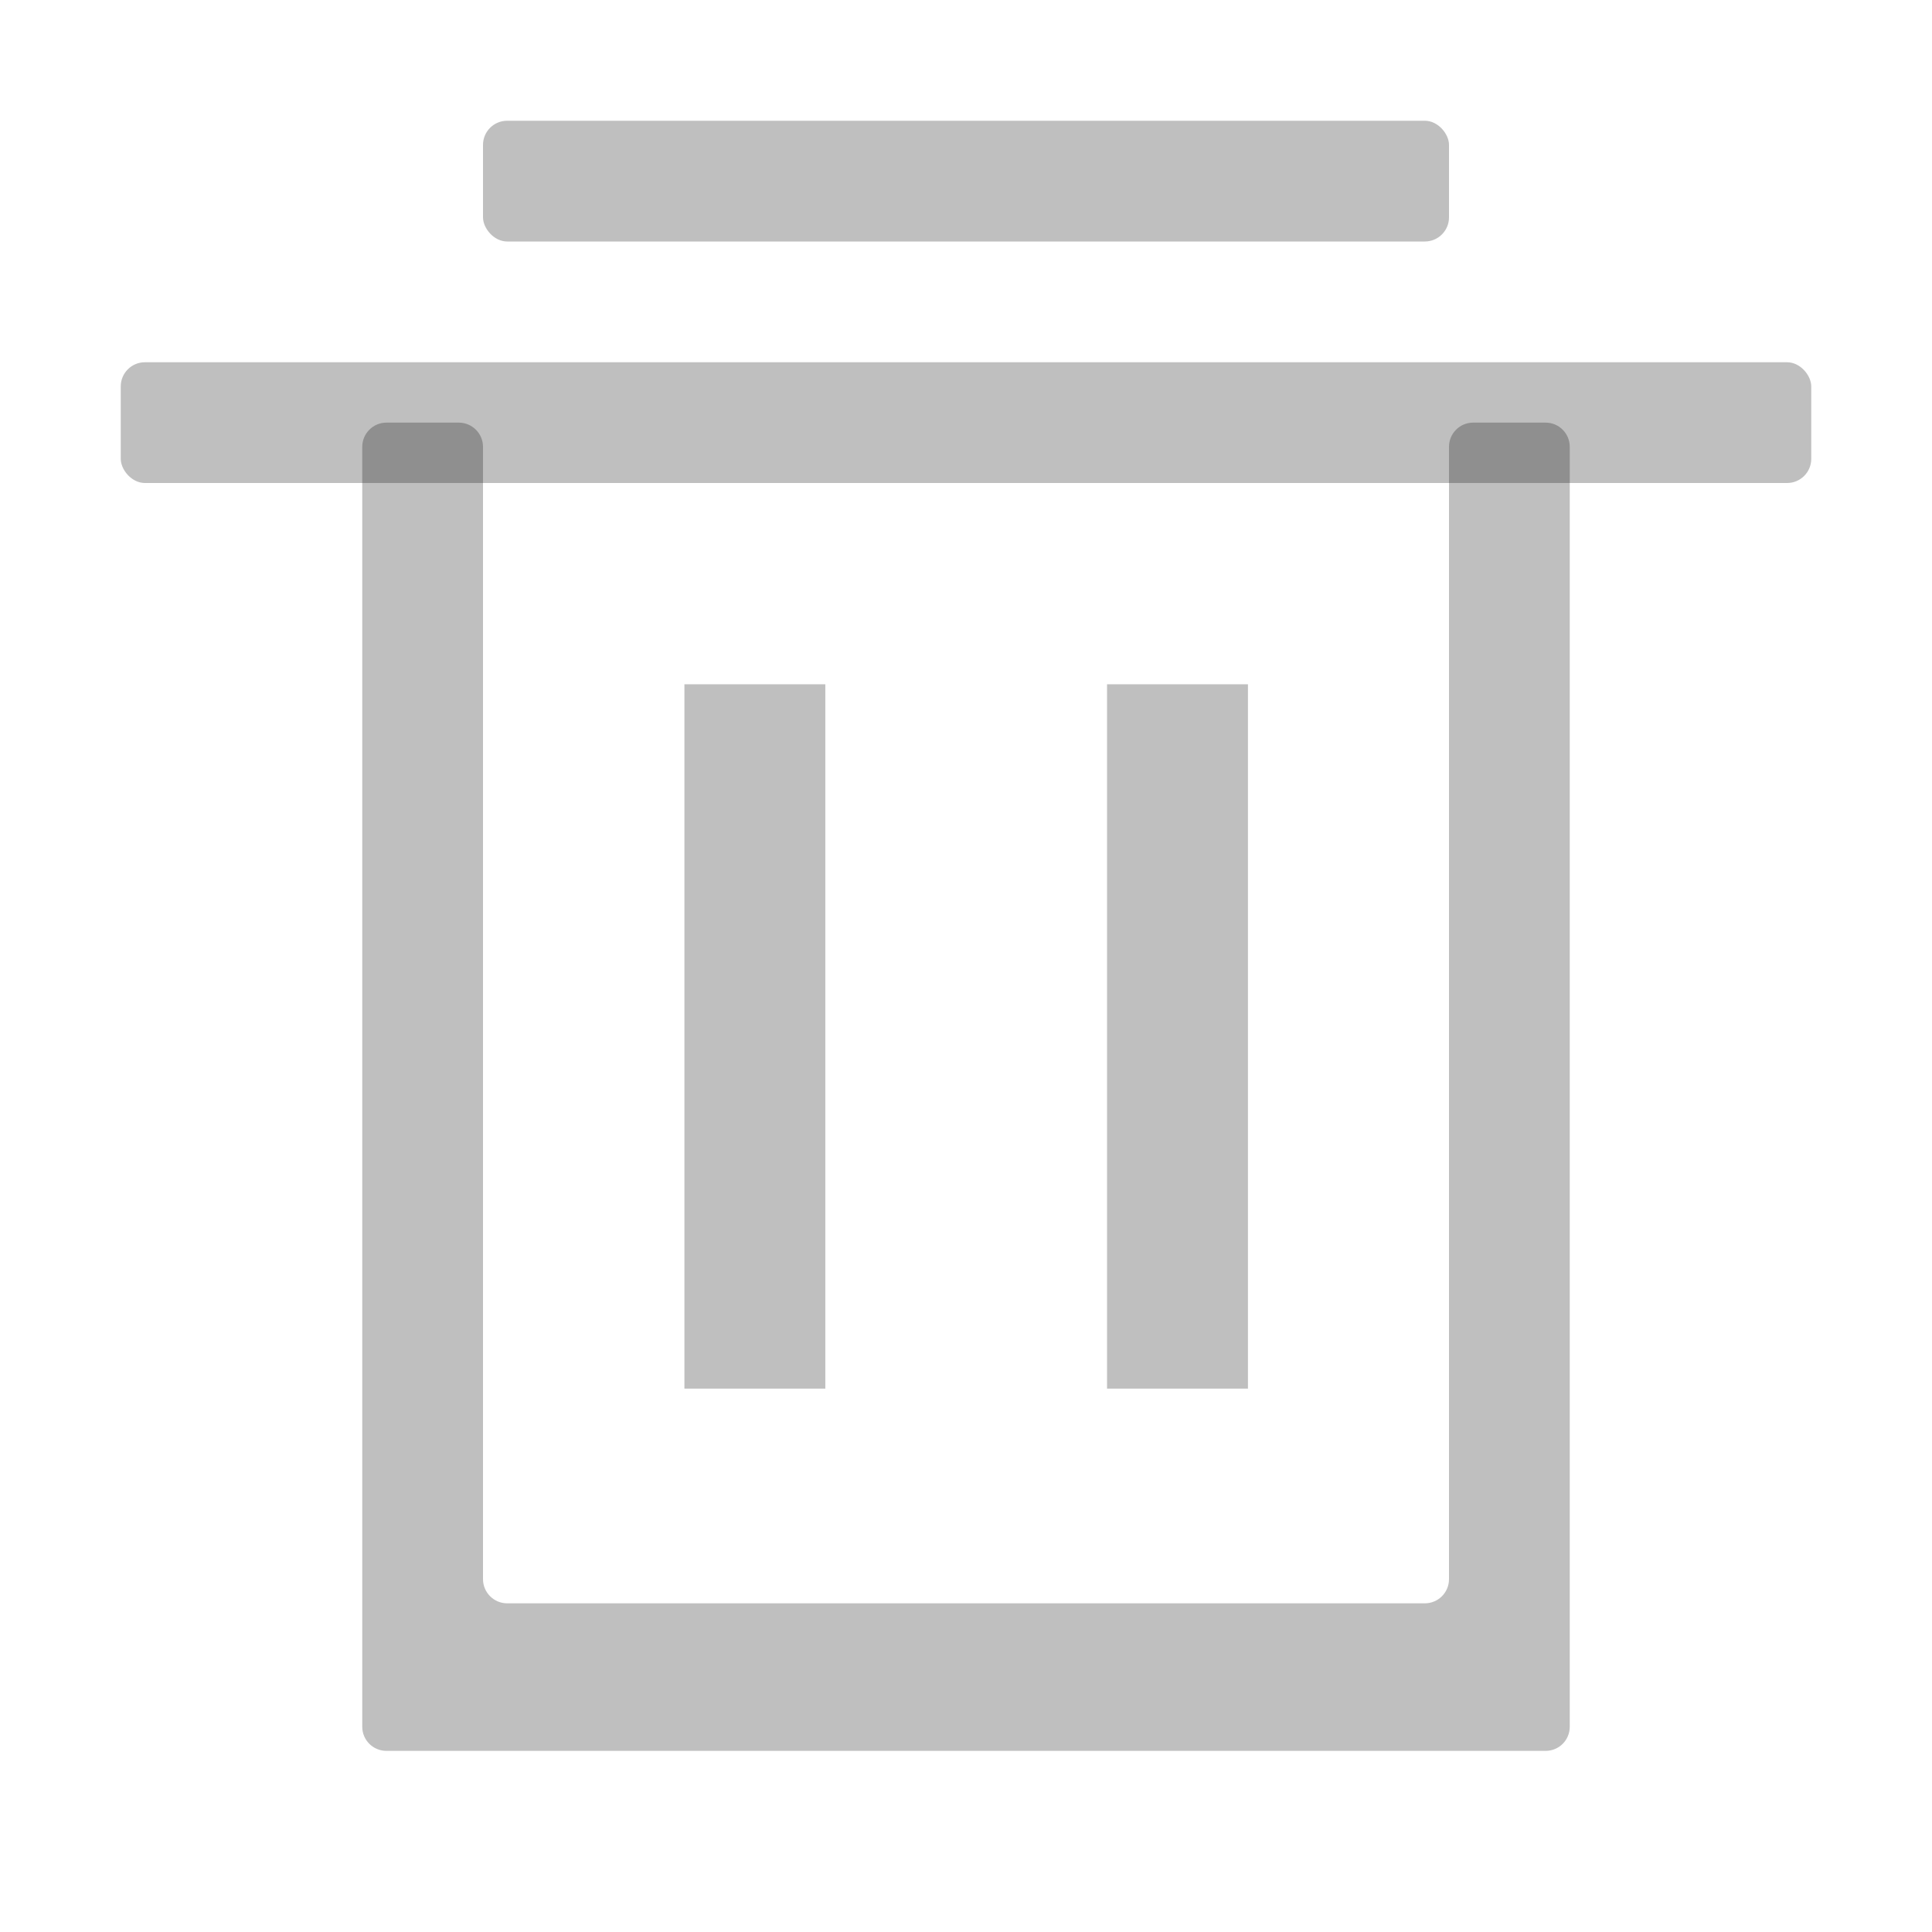 <svg width="16" height="16" viewBox="0 0 16 16" fill="none" xmlns="http://www.w3.org/2000/svg">
<rect x="1" y="3" width="14" height="1" rx="0.2" fill="rgba(0,0,0,.25)"/>
<rect x="4" y="1" width="8" height="1" rx="0.2" fill="rgba(0,0,0,.25)"/>
<path fill-rule="evenodd" clip-rule="evenodd" d="M6.835 11.5L6.835 5.667L5.668 5.667L5.668 11.5L6.835 11.5ZM10.335 11.5L10.335 5.667L9.168 5.667L9.168 11.5L10.335 11.5Z" fill="rgba(0,0,0,.25)"/>
<path fill-rule="evenodd" clip-rule="evenodd" d="M4.2 13.278C4.09 13.278 4 13.188 4 13.078V3.7C4 3.59 3.91 3.5 3.8 3.5H3.2C3.09 3.5 3 3.59 3 3.7V14.3C3 14.411 3.09 14.5 3.2 14.5H12.8C12.911 14.5 13 14.411 13 14.3V3.7C13 3.59 12.911 3.5 12.8 3.5H12.2C12.089 3.5 12 3.59 12 3.7V13.078C12 13.188 11.911 13.278 11.8 13.278H4.2Z" fill="rgba(0,0,0,.25)"/>
</svg>
